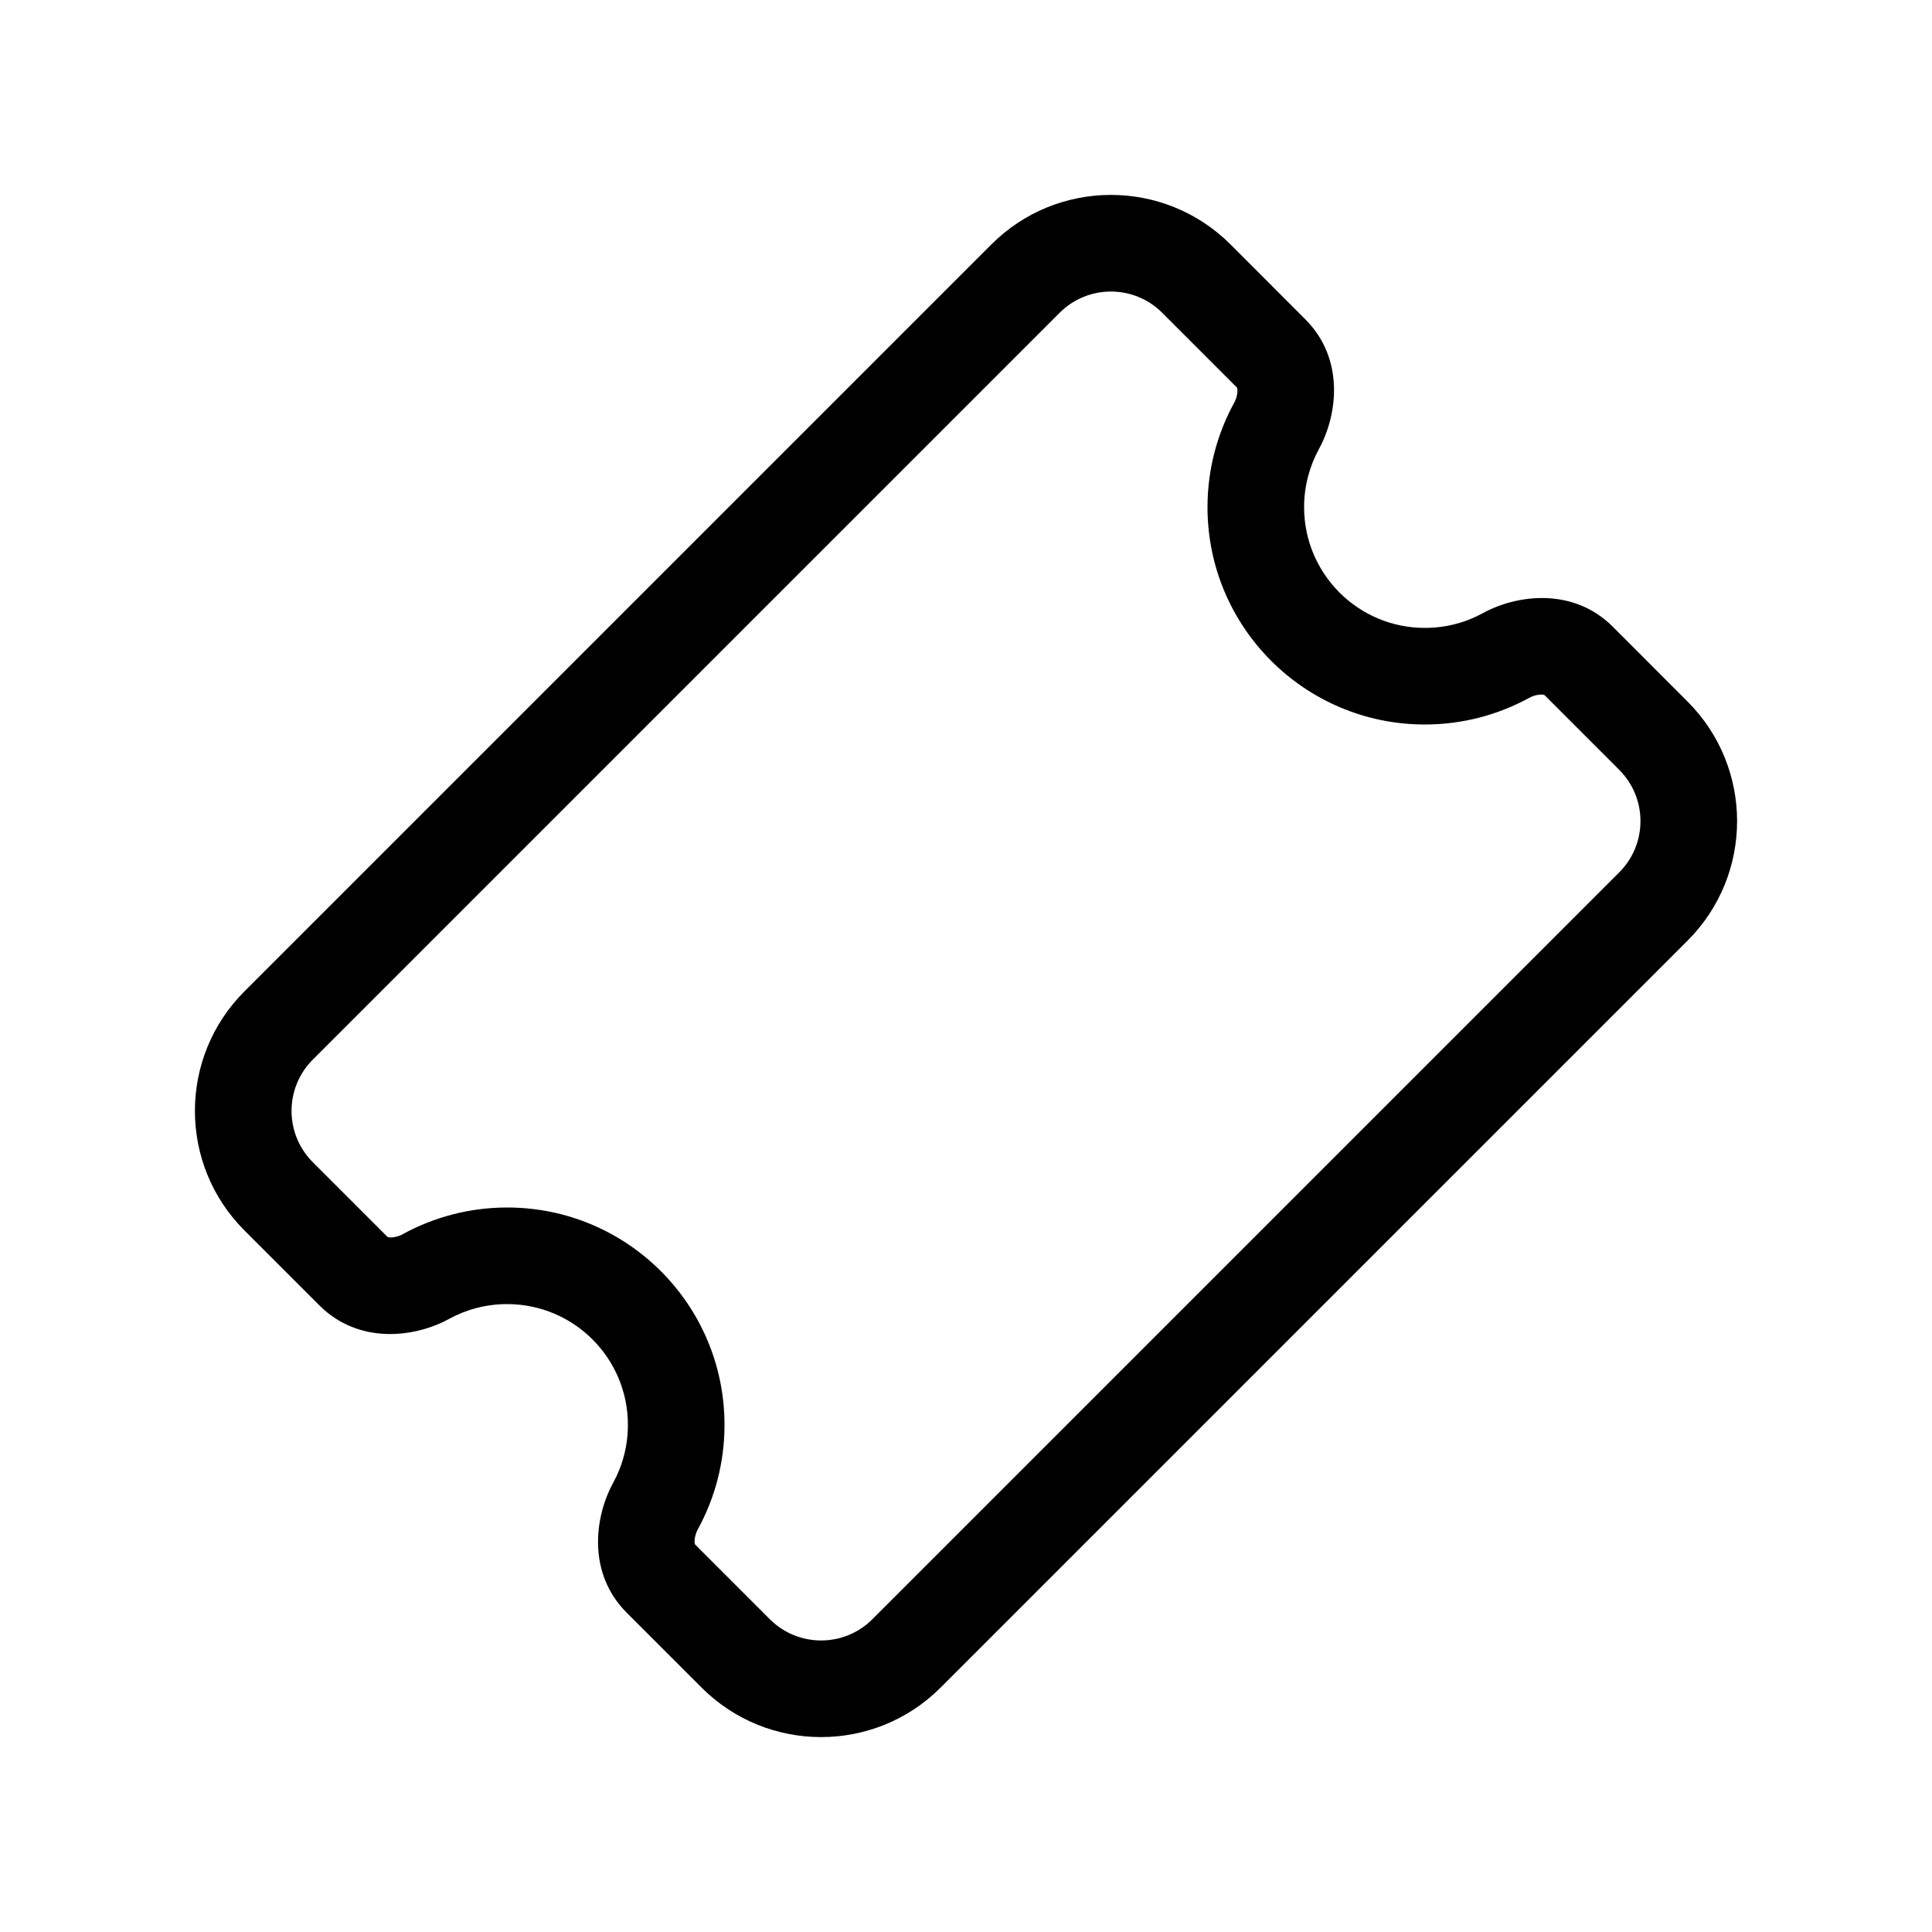 <svg viewBox="0 0 20 20" fill="none" xmlns="http://www.w3.org/2000/svg">
  <path d="M12.03 3.237C11.738 2.945 11.263 2.945 10.97 3.237L3.237 10.97C2.945 11.263 2.945 11.737 3.237 12.03L4.012 12.805C4.012 12.805 4.013 12.805 4.013 12.805C4.015 12.806 4.024 12.809 4.039 12.81C4.074 12.811 4.123 12.802 4.171 12.775C4.492 12.6 4.86 12.5 5.25 12.5C6.493 12.5 7.5 13.507 7.5 14.75C7.5 15.14 7.401 15.508 7.225 15.829C7.199 15.877 7.189 15.927 7.19 15.961C7.191 15.976 7.194 15.985 7.195 15.987C7.195 15.988 7.195 15.988 7.195 15.988L7.97 16.763C8.263 17.055 8.737 17.055 9.03 16.763L16.763 9.03C17.055 8.737 17.055 8.263 16.763 7.97L15.988 7.195C15.988 7.195 15.988 7.195 15.987 7.195C15.985 7.194 15.976 7.191 15.961 7.19C15.927 7.189 15.877 7.198 15.829 7.225C15.508 7.4 15.14 7.5 14.75 7.5C13.508 7.5 12.5 6.493 12.5 5.25C12.5 4.86 12.6 4.492 12.775 4.171C12.802 4.123 12.811 4.074 12.81 4.039C12.809 4.024 12.806 4.016 12.805 4.013C12.805 4.013 12.805 4.012 12.805 4.012L12.03 3.237ZM10.263 2.53C10.946 1.847 12.054 1.847 12.738 2.53L13.513 3.306C13.919 3.712 13.85 4.291 13.652 4.651C13.556 4.829 13.5 5.032 13.5 5.25C13.5 5.94 14.06 6.5 14.75 6.5C14.968 6.5 15.172 6.445 15.349 6.348C15.709 6.151 16.288 6.081 16.695 6.487L17.47 7.263C18.153 7.946 18.153 9.054 17.47 9.737L9.737 17.47C9.054 18.153 7.946 18.153 7.263 17.47L6.488 16.695C6.081 16.288 6.151 15.709 6.348 15.349C6.445 15.171 6.5 14.968 6.5 14.75C6.5 14.06 5.941 13.5 5.25 13.5C5.032 13.5 4.829 13.555 4.651 13.652C4.291 13.85 3.712 13.919 3.306 13.513L2.53 12.737C1.847 12.054 1.847 10.946 2.53 10.263L10.263 2.53Z" fill="currentColor" />
</svg>
